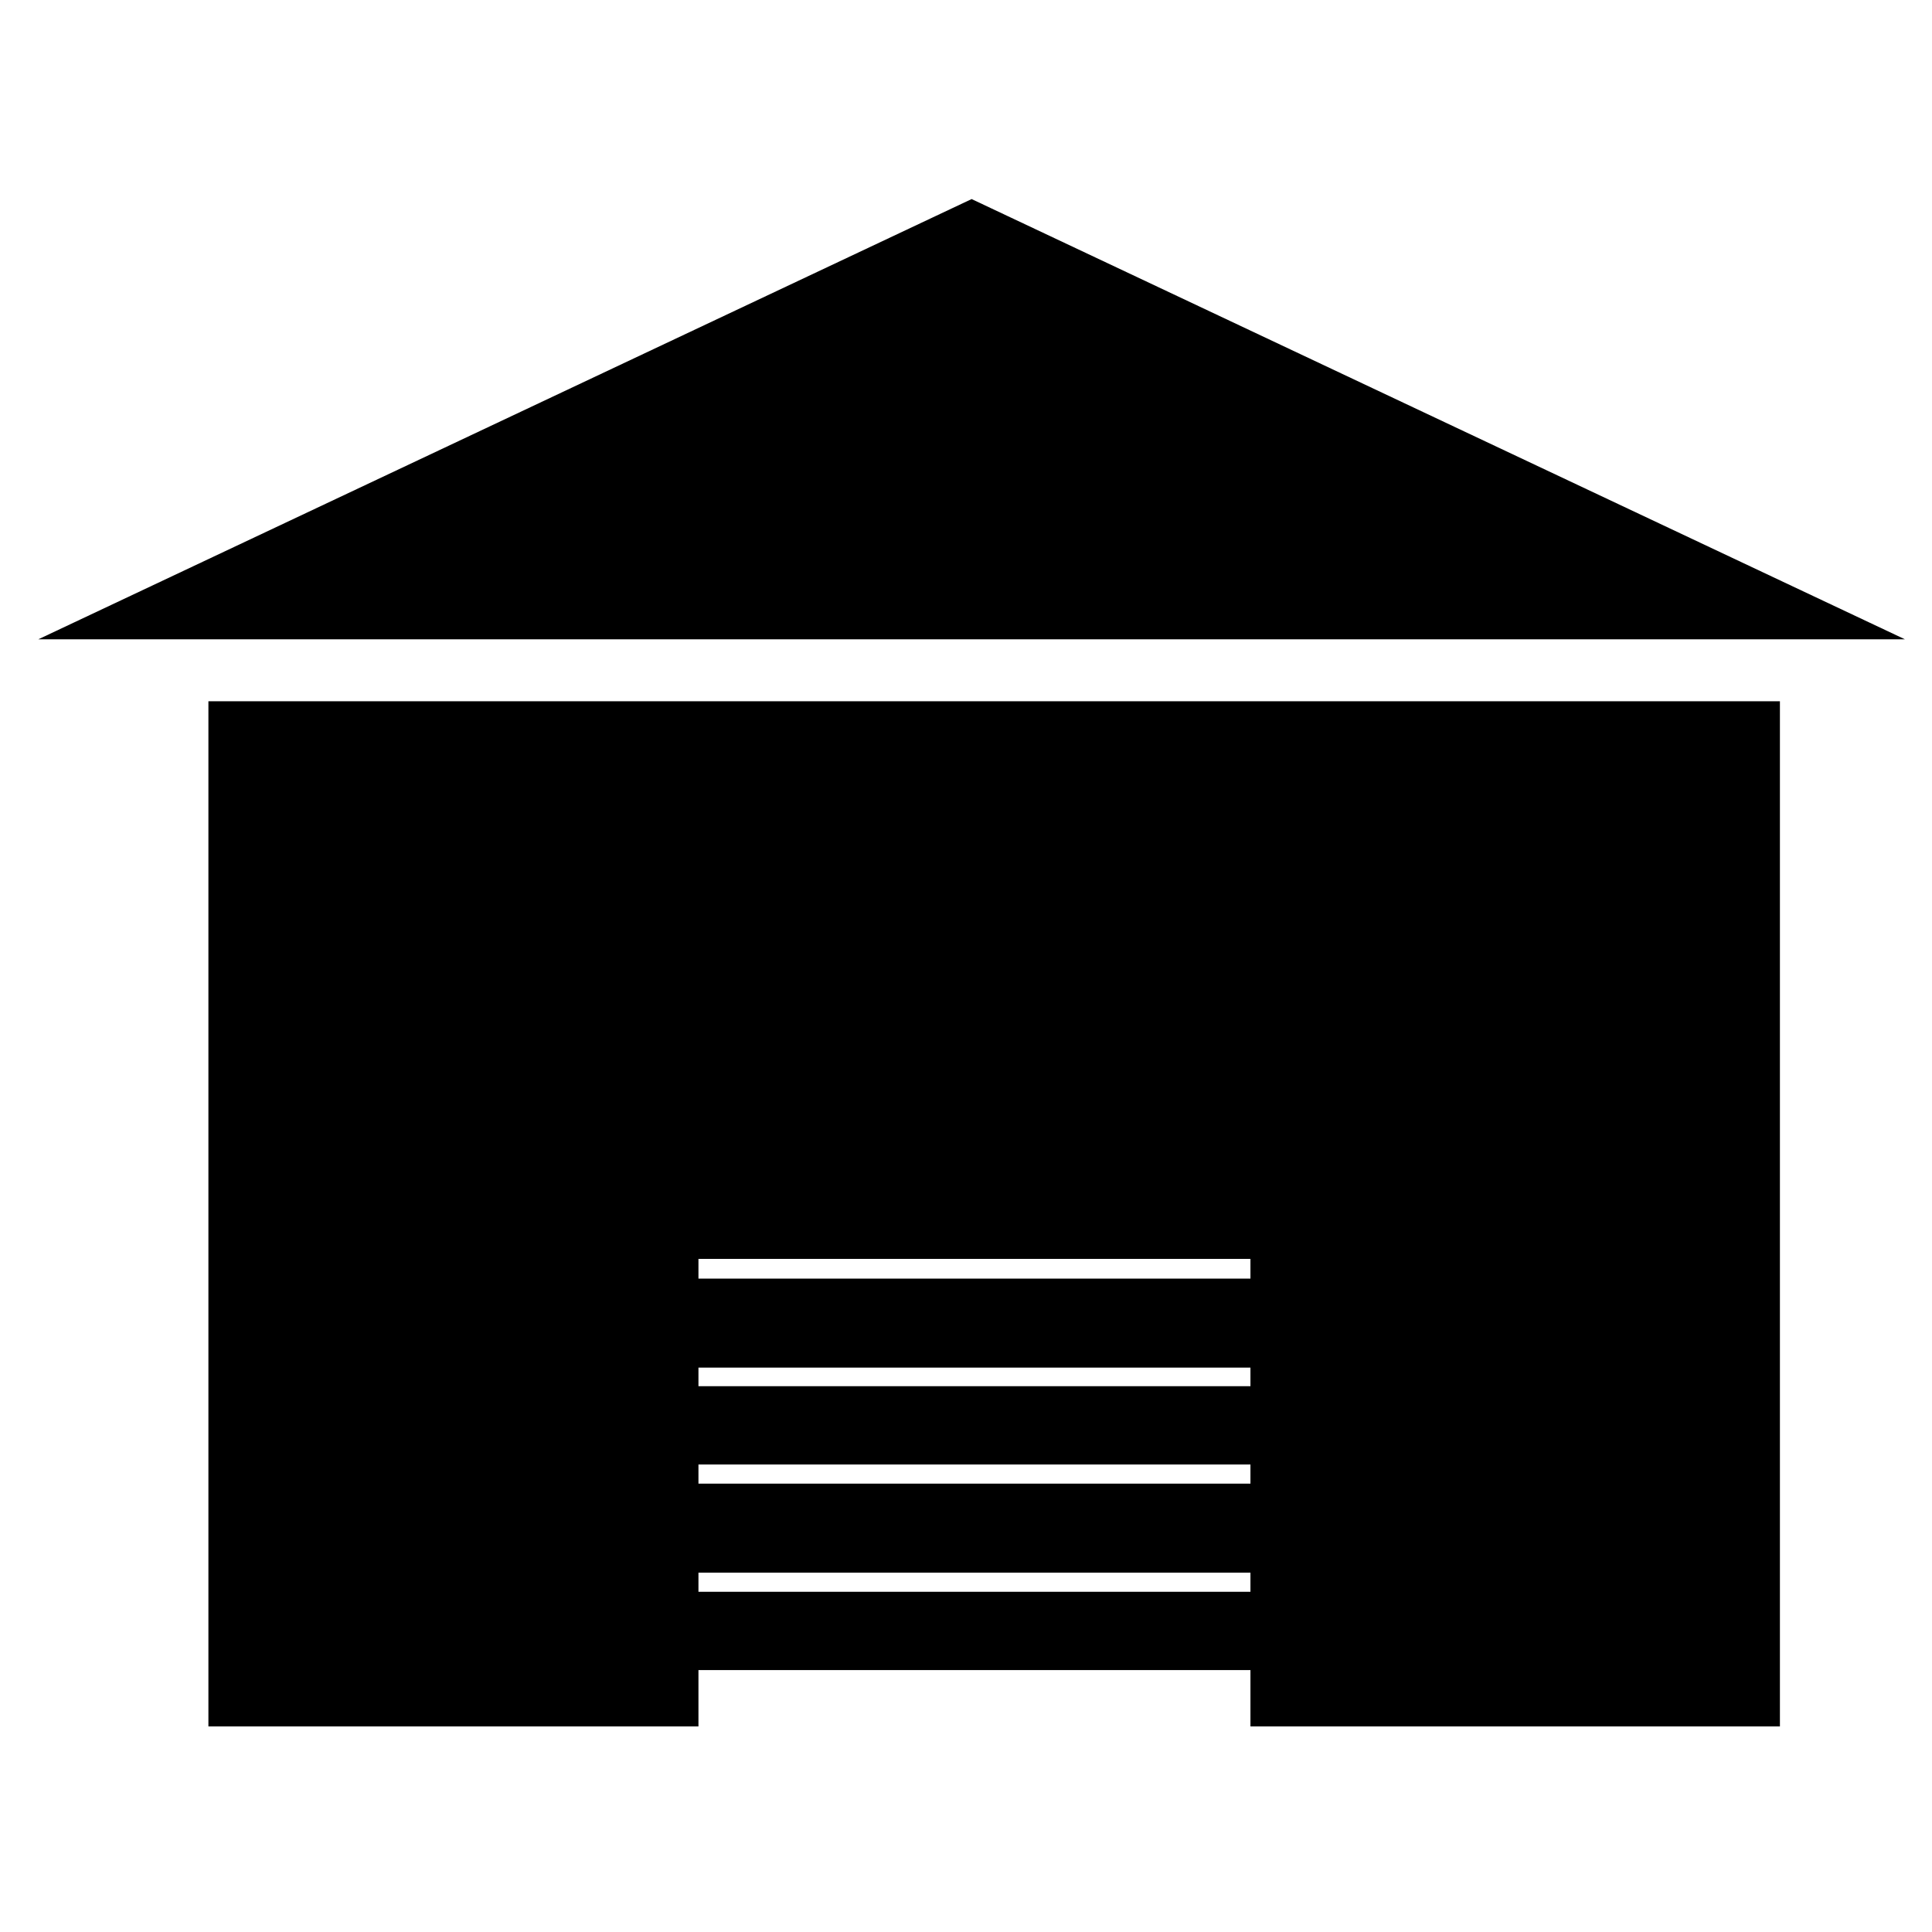 <?xml version="1.0" encoding="utf-8"?>
<!-- Generator: Adobe Illustrator 21.0.2, SVG Export Plug-In . SVG Version: 6.00 Build 0)  -->
<svg version="1.1" id="Слой_1" xmlns="http://www.w3.org/2000/svg" xmlns:xlink="http://www.w3.org/1999/xlink" x="0px" y="0px"
	 viewBox="0 0 343 288" style="enable-background:new 0 0 343 288;" width="30" height="30" xml:space="preserve">
<style type="text/css">
	.st0{stroke:#000000;stroke-width:3;stroke-miterlimit:10;}
	.st1{stroke:#000000;stroke-width:2;stroke-miterlimit:10;}
</style>
<rect x="118.5" y="201" class="st0" width="107.5" height="12.8"/>
<rect x="118.5" y="220.1" class="st0" width="107.5" height="10.9"/>
<rect x="118.5" y="237.4" class="st0" width="107.5" height="12.8"/>
<rect x="118.5" y="256.6" class="st0" width="107.5" height="10.9"/>
<polygon class="st1" points="38,98 38,278 123,278 123,195 223,195 223,278 315,278 315,98 "/>
<polygon class="st0" points="172.5,9.5 13.5,84.5 331.5,84.5 "/>
</svg>
